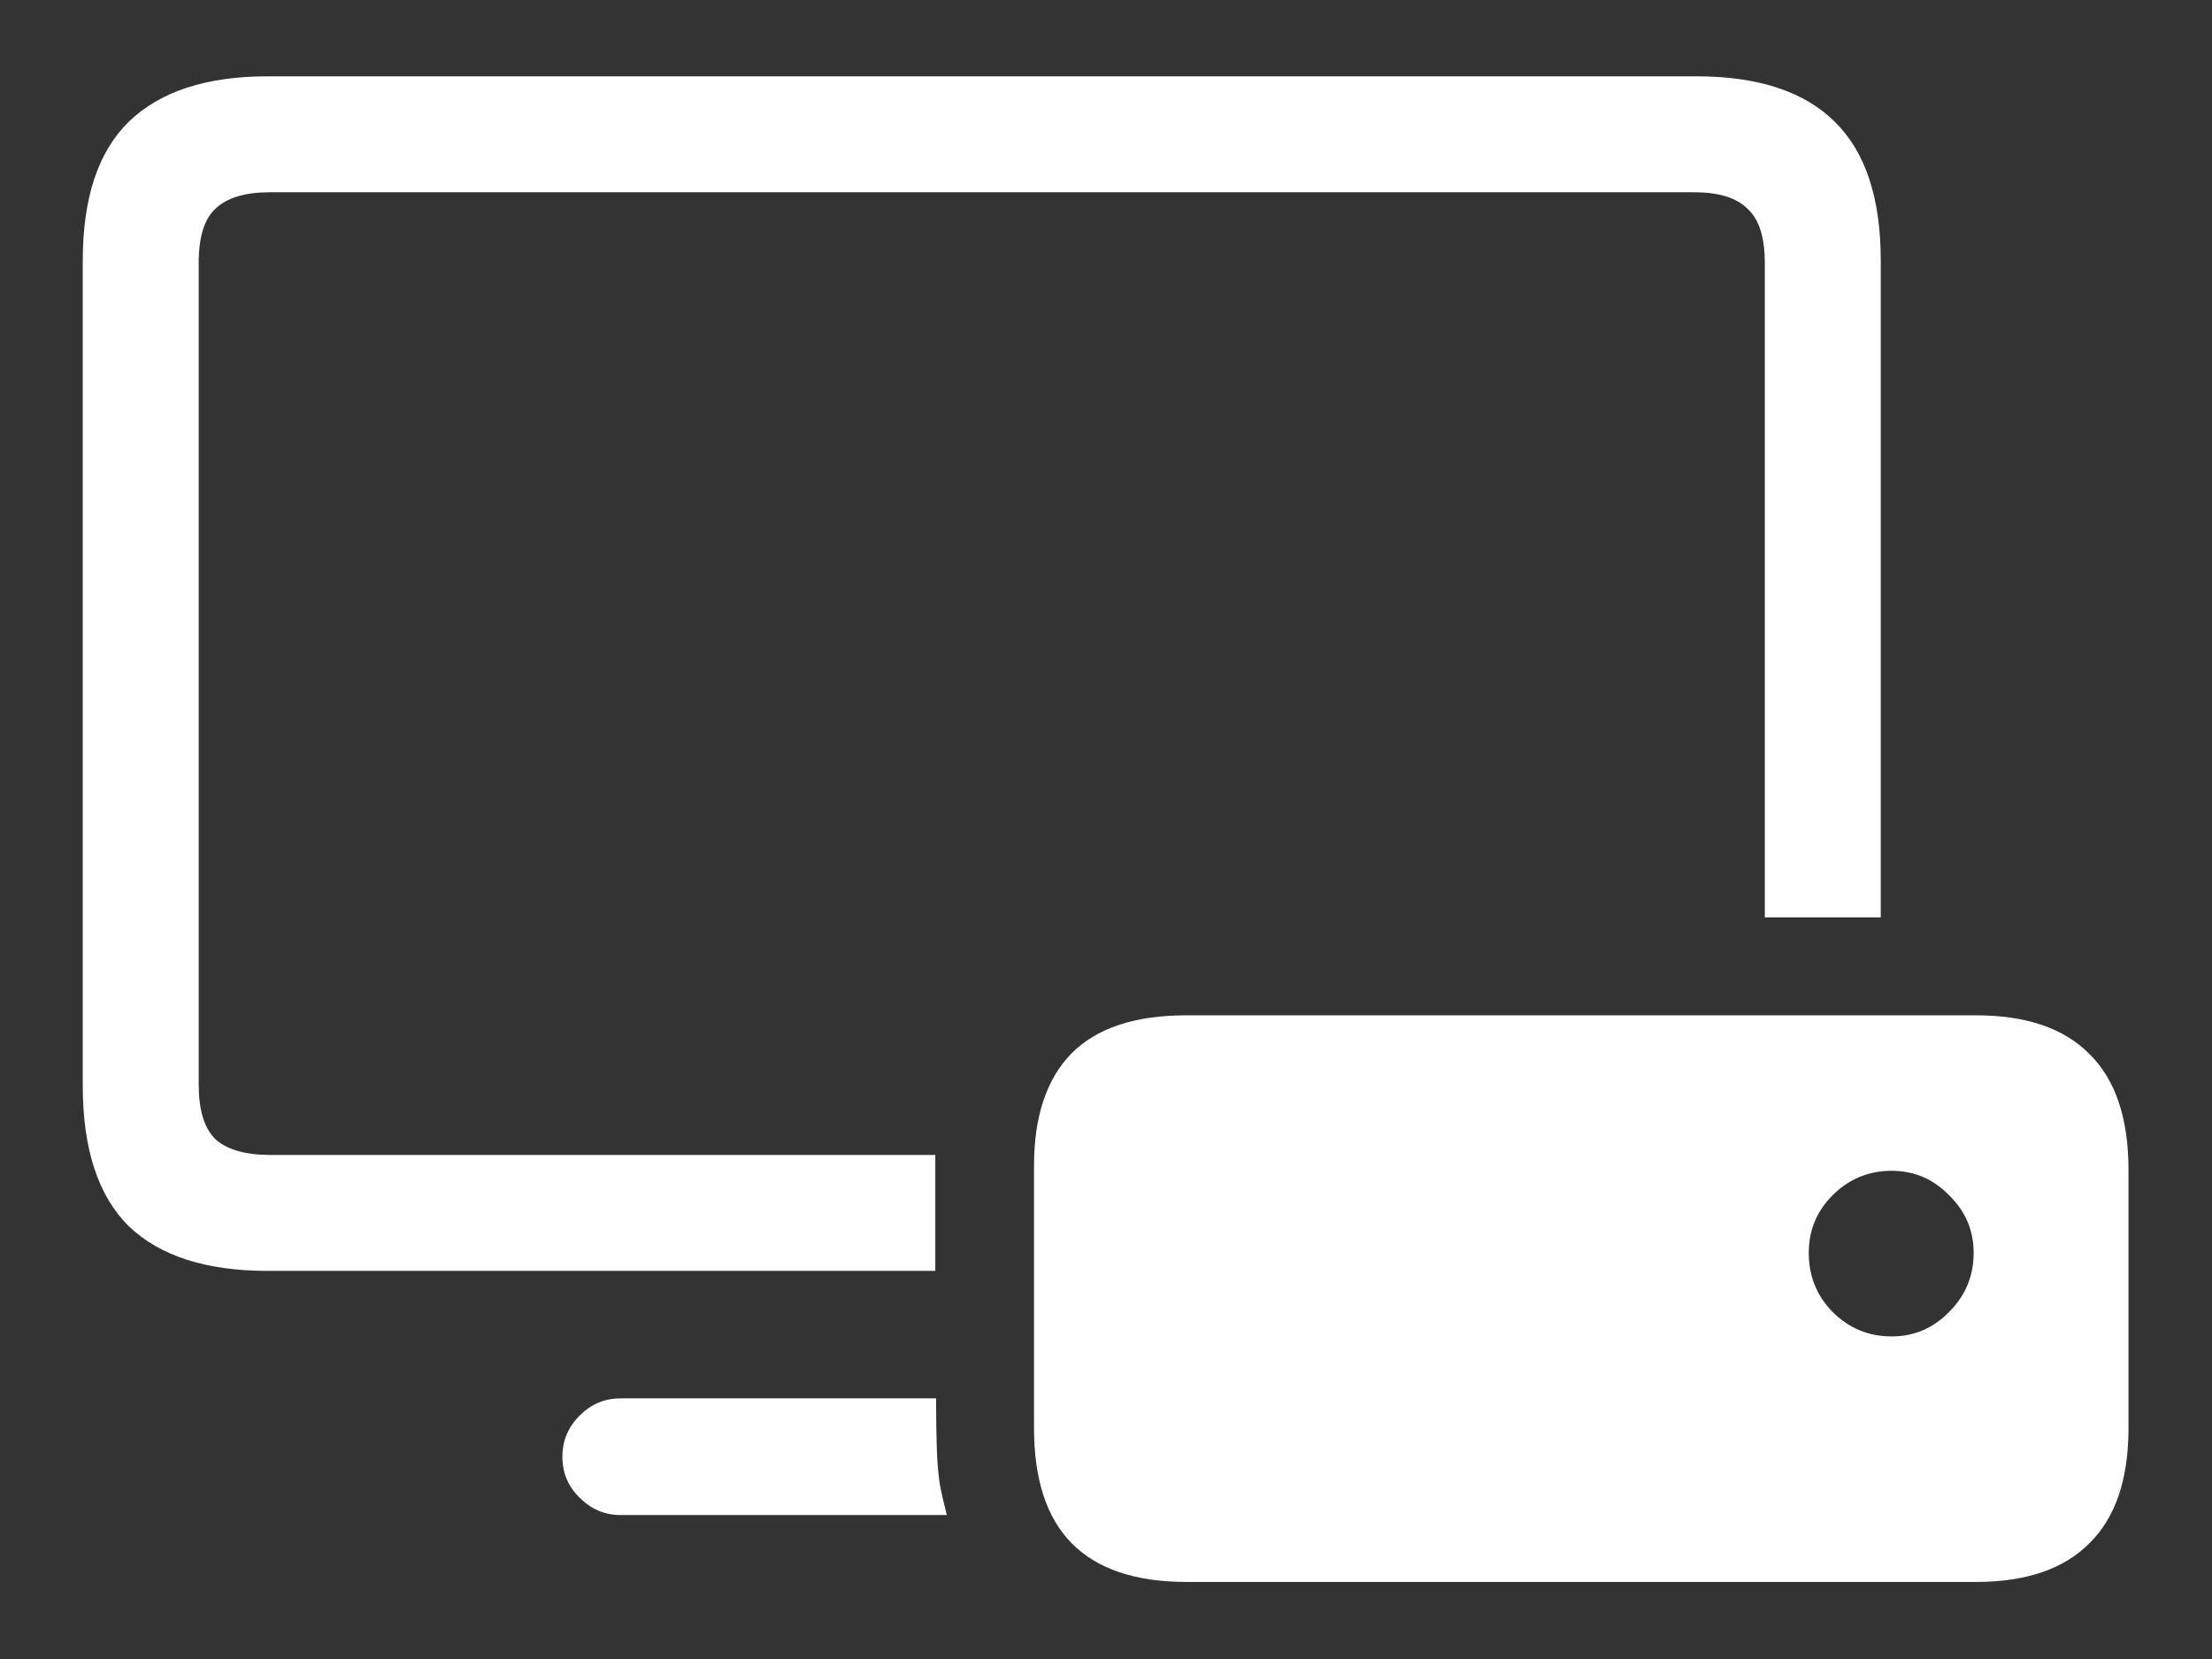 <?xml version="1.0" encoding="UTF-8"?>
<svg xmlns="http://www.w3.org/2000/svg" xmlns:xlink="http://www.w3.org/1999/xlink" width="24" height="18" viewBox="0 0 24 18" version="1.1">
<rect x="0" y="0" width="24" height="18" fill="#333333" stroke="none"/>
<g id="surface1">
<path style=" stroke:none;fill-rule:nonzero;fill:rgb(100%,100%,100%);fill-opacity:1;" d="M 2.906 13.789 L 10.148 13.789 L 10.148 12.531 L 2.93 12.531 C 2.66 12.531 2.461 12.473 2.336 12.359 C 2.215 12.238 2.156 12.043 2.156 11.766 L 2.156 2.852 C 2.156 2.574 2.215 2.379 2.336 2.266 C 2.461 2.145 2.66 2.086 2.93 2.086 L 18.383 2.086 C 18.648 2.086 18.84 2.145 18.961 2.266 C 19.086 2.379 19.148 2.574 19.148 2.852 L 19.148 9.953 L 20.406 9.953 L 20.406 2.828 C 20.406 2.145 20.238 1.645 19.906 1.32 C 19.574 0.992 19.074 0.828 18.406 0.828 L 2.906 0.828 C 2.238 0.828 1.738 0.992 1.398 1.32 C 1.066 1.645 0.898 2.145 0.898 2.828 L 0.898 11.781 C 0.898 12.469 1.066 12.977 1.398 13.305 C 1.738 13.629 2.238 13.789 2.906 13.789 Z M 6.734 16.438 L 10.273 16.438 C 10.242 16.316 10.215 16.203 10.195 16.094 C 10.18 15.984 10.168 15.855 10.164 15.711 C 10.16 15.57 10.156 15.391 10.156 15.172 L 6.734 15.172 C 6.562 15.172 6.414 15.234 6.289 15.359 C 6.164 15.484 6.102 15.633 6.102 15.805 C 6.102 15.98 6.164 16.129 6.289 16.25 C 6.414 16.375 6.562 16.438 6.734 16.438 Z M 12.875 17.164 L 21.438 17.164 C 21.984 17.164 22.395 17.023 22.672 16.742 C 22.953 16.465 23.094 16.051 23.094 15.492 L 23.094 12.695 C 23.094 12.133 22.953 11.715 22.672 11.438 C 22.395 11.156 21.984 11.016 21.438 11.016 L 12.875 11.016 C 12.316 11.016 11.902 11.152 11.625 11.43 C 11.355 11.707 11.219 12.113 11.219 12.648 L 11.219 15.492 C 11.219 16.051 11.355 16.465 11.625 16.742 C 11.902 17.023 12.316 17.164 12.875 17.164 Z M 20.523 14.5 C 20.273 14.5 20.059 14.41 19.883 14.234 C 19.711 14.059 19.625 13.844 19.625 13.594 C 19.625 13.348 19.711 13.141 19.883 12.969 C 20.059 12.793 20.273 12.703 20.523 12.703 C 20.77 12.703 20.977 12.793 21.148 12.969 C 21.324 13.141 21.414 13.348 21.414 13.594 C 21.414 13.844 21.324 14.059 21.148 14.234 C 20.977 14.41 20.77 14.5 20.523 14.5 Z M 20.523 14.5 "/>
</g>
</svg>

